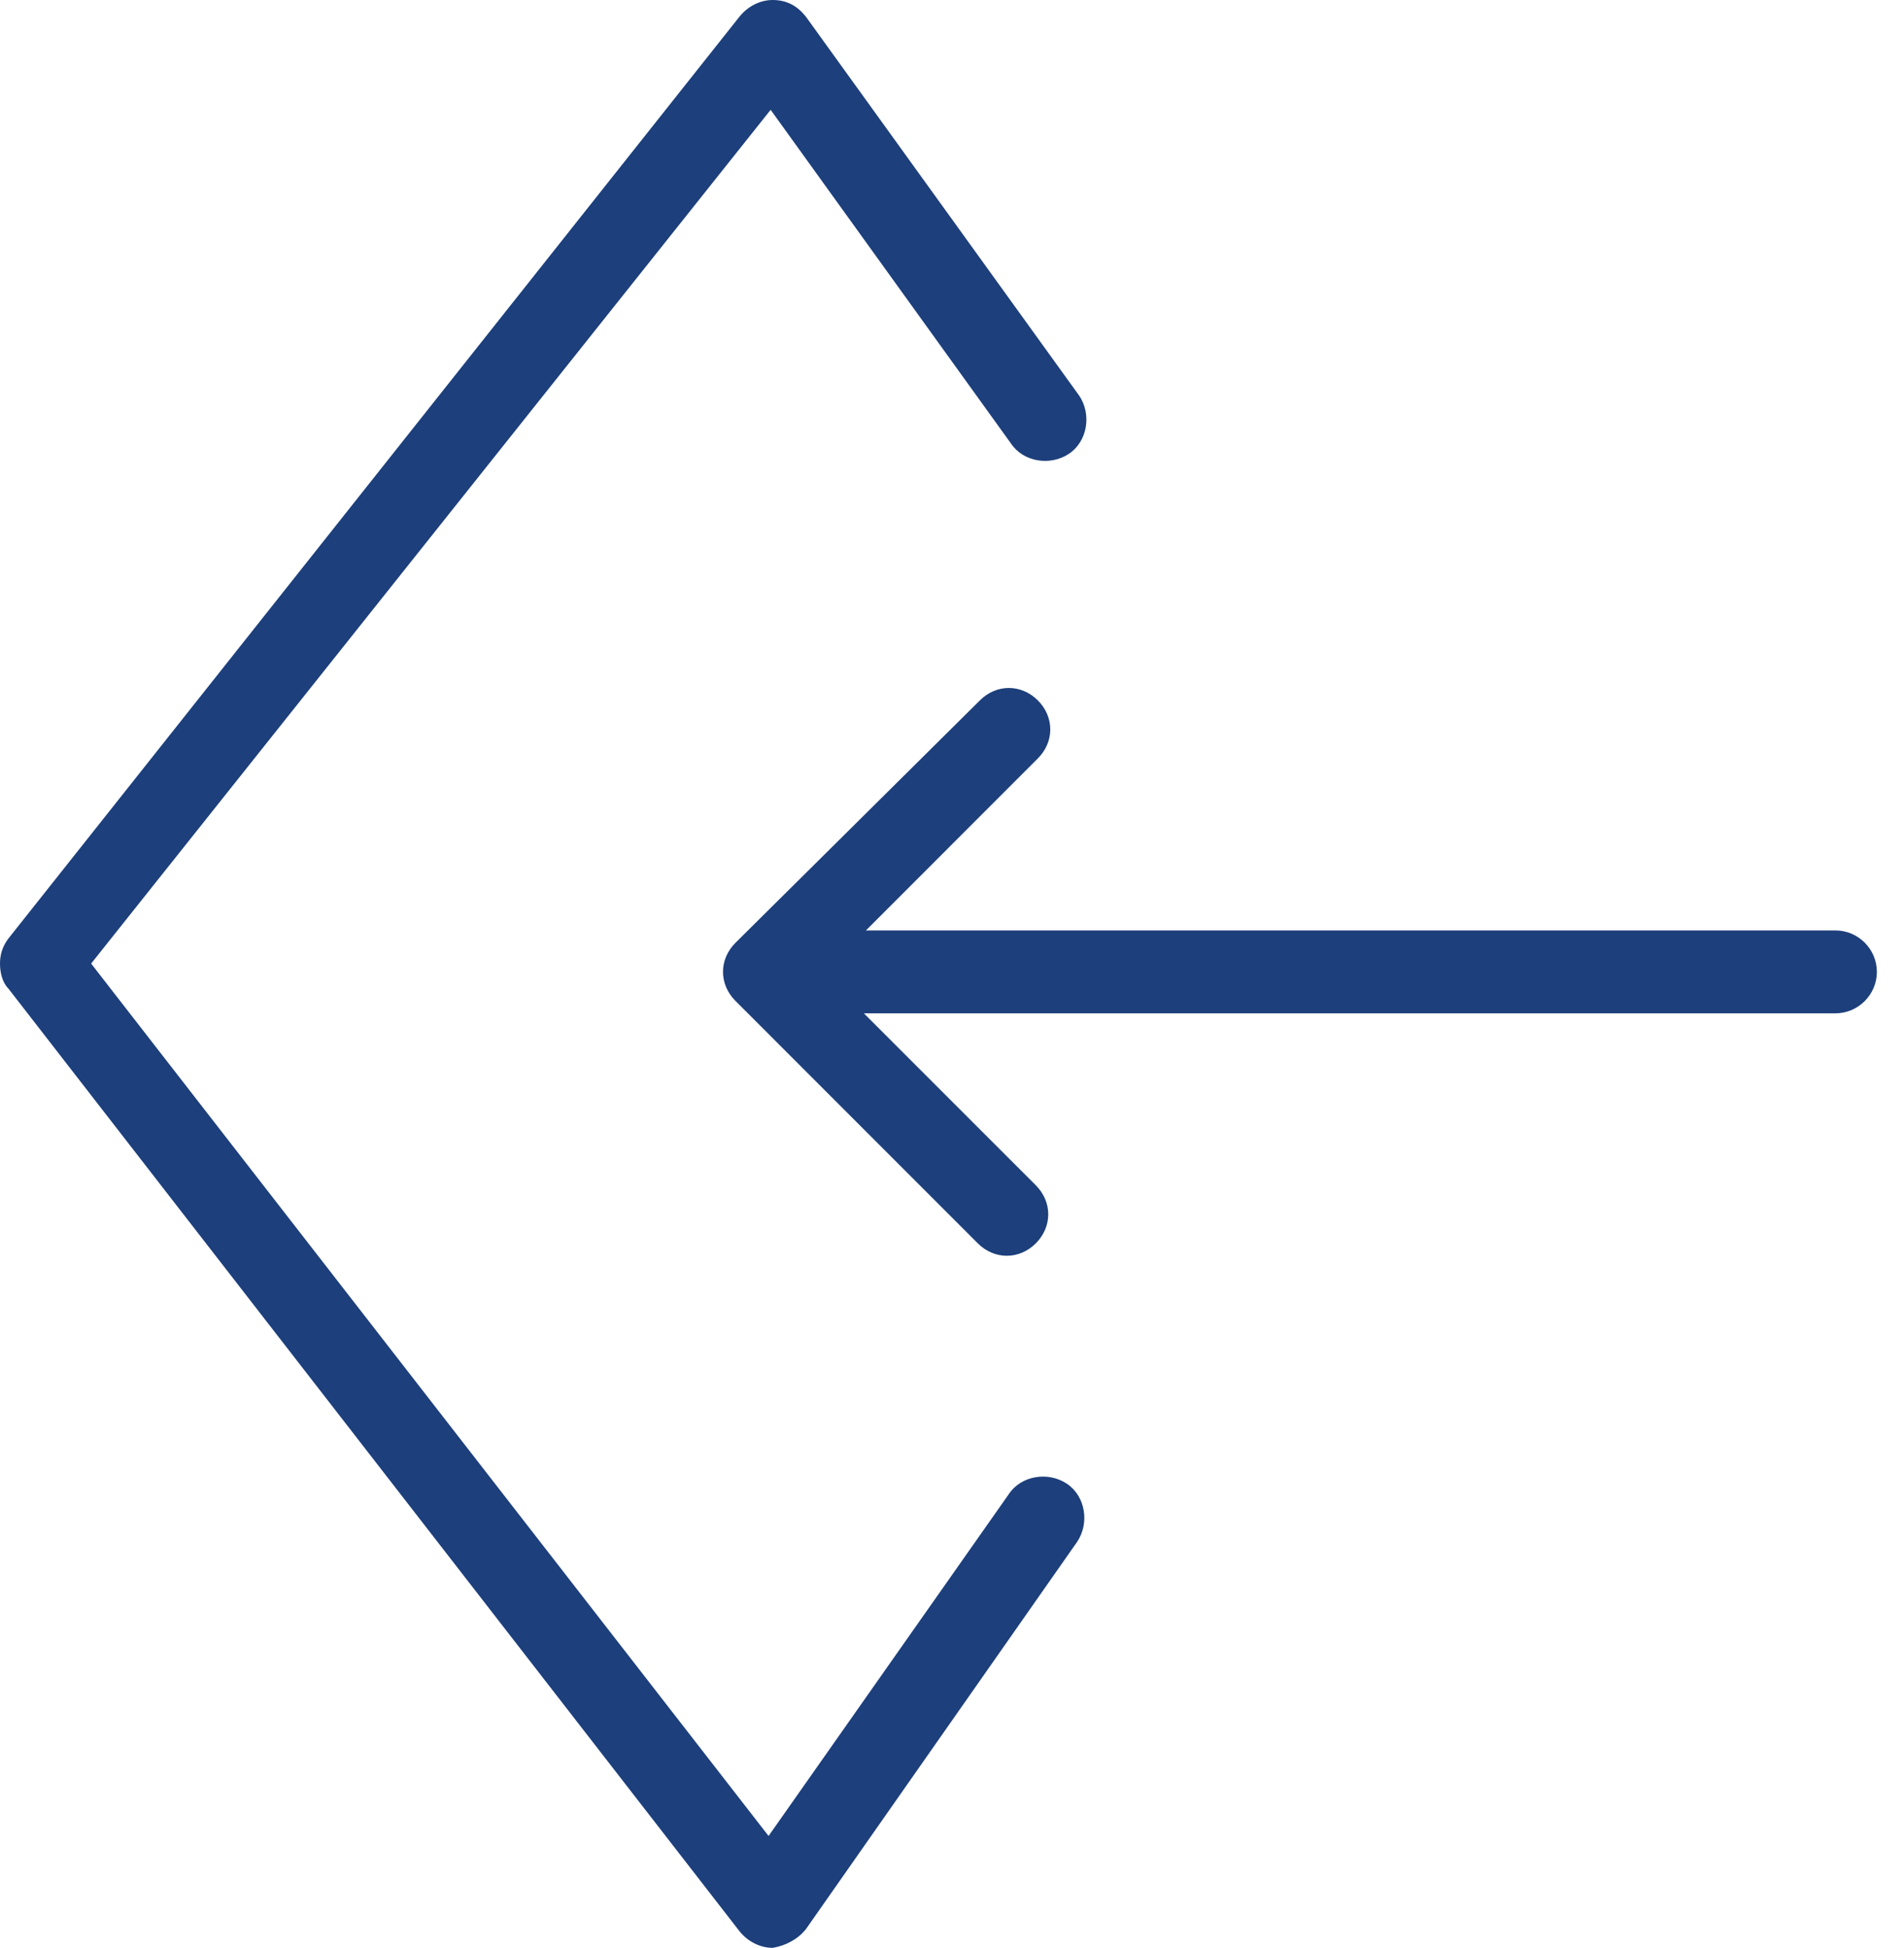 <svg width="44" height="45" viewBox="0 0 44 45" fill="none" xmlns="http://www.w3.org/2000/svg">
<path d="M16.995 21.782C16.804 21.973 16.708 22.213 16.708 22.452C16.708 22.692 16.804 22.931 16.995 23.122L22.596 28.724C22.979 29.107 23.553 29.107 23.937 28.724C24.32 28.34 24.32 27.766 23.937 27.383L19.963 23.41L42.415 23.41C42.942 23.41 43.373 22.979 43.373 22.452C43.373 21.926 42.942 21.495 42.415 21.495L20.011 21.495L23.984 17.521C24.367 17.139 24.367 16.564 23.984 16.181C23.601 15.798 23.027 15.798 22.644 16.181L16.995 21.782ZM18.623 44.569L24.894 35.617C25.181 35.186 25.085 34.564 24.654 34.277C24.224 33.99 23.601 34.085 23.314 34.516L17.761 42.415L2.106 22.261L17.809 2.537L23.362 10.245C23.649 10.675 24.271 10.771 24.702 10.484C25.133 10.197 25.229 9.574 24.942 9.144L18.622 0.383C18.431 0.144 18.192 -1.1007e-06 17.856 -1.11536e-06C17.569 -1.12791e-06 17.282 0.144 17.09 0.383L0.191 21.686C0.048 21.878 -8.59407e-06 22.069 -8.60244e-06 22.261C-8.6108e-06 22.452 0.048 22.691 0.191 22.835L17.09 44.617C17.282 44.856 17.569 45 17.856 45C18.144 44.952 18.431 44.809 18.622 44.57L18.623 44.569Z" fill="#1D3F7B"/>
</svg>

